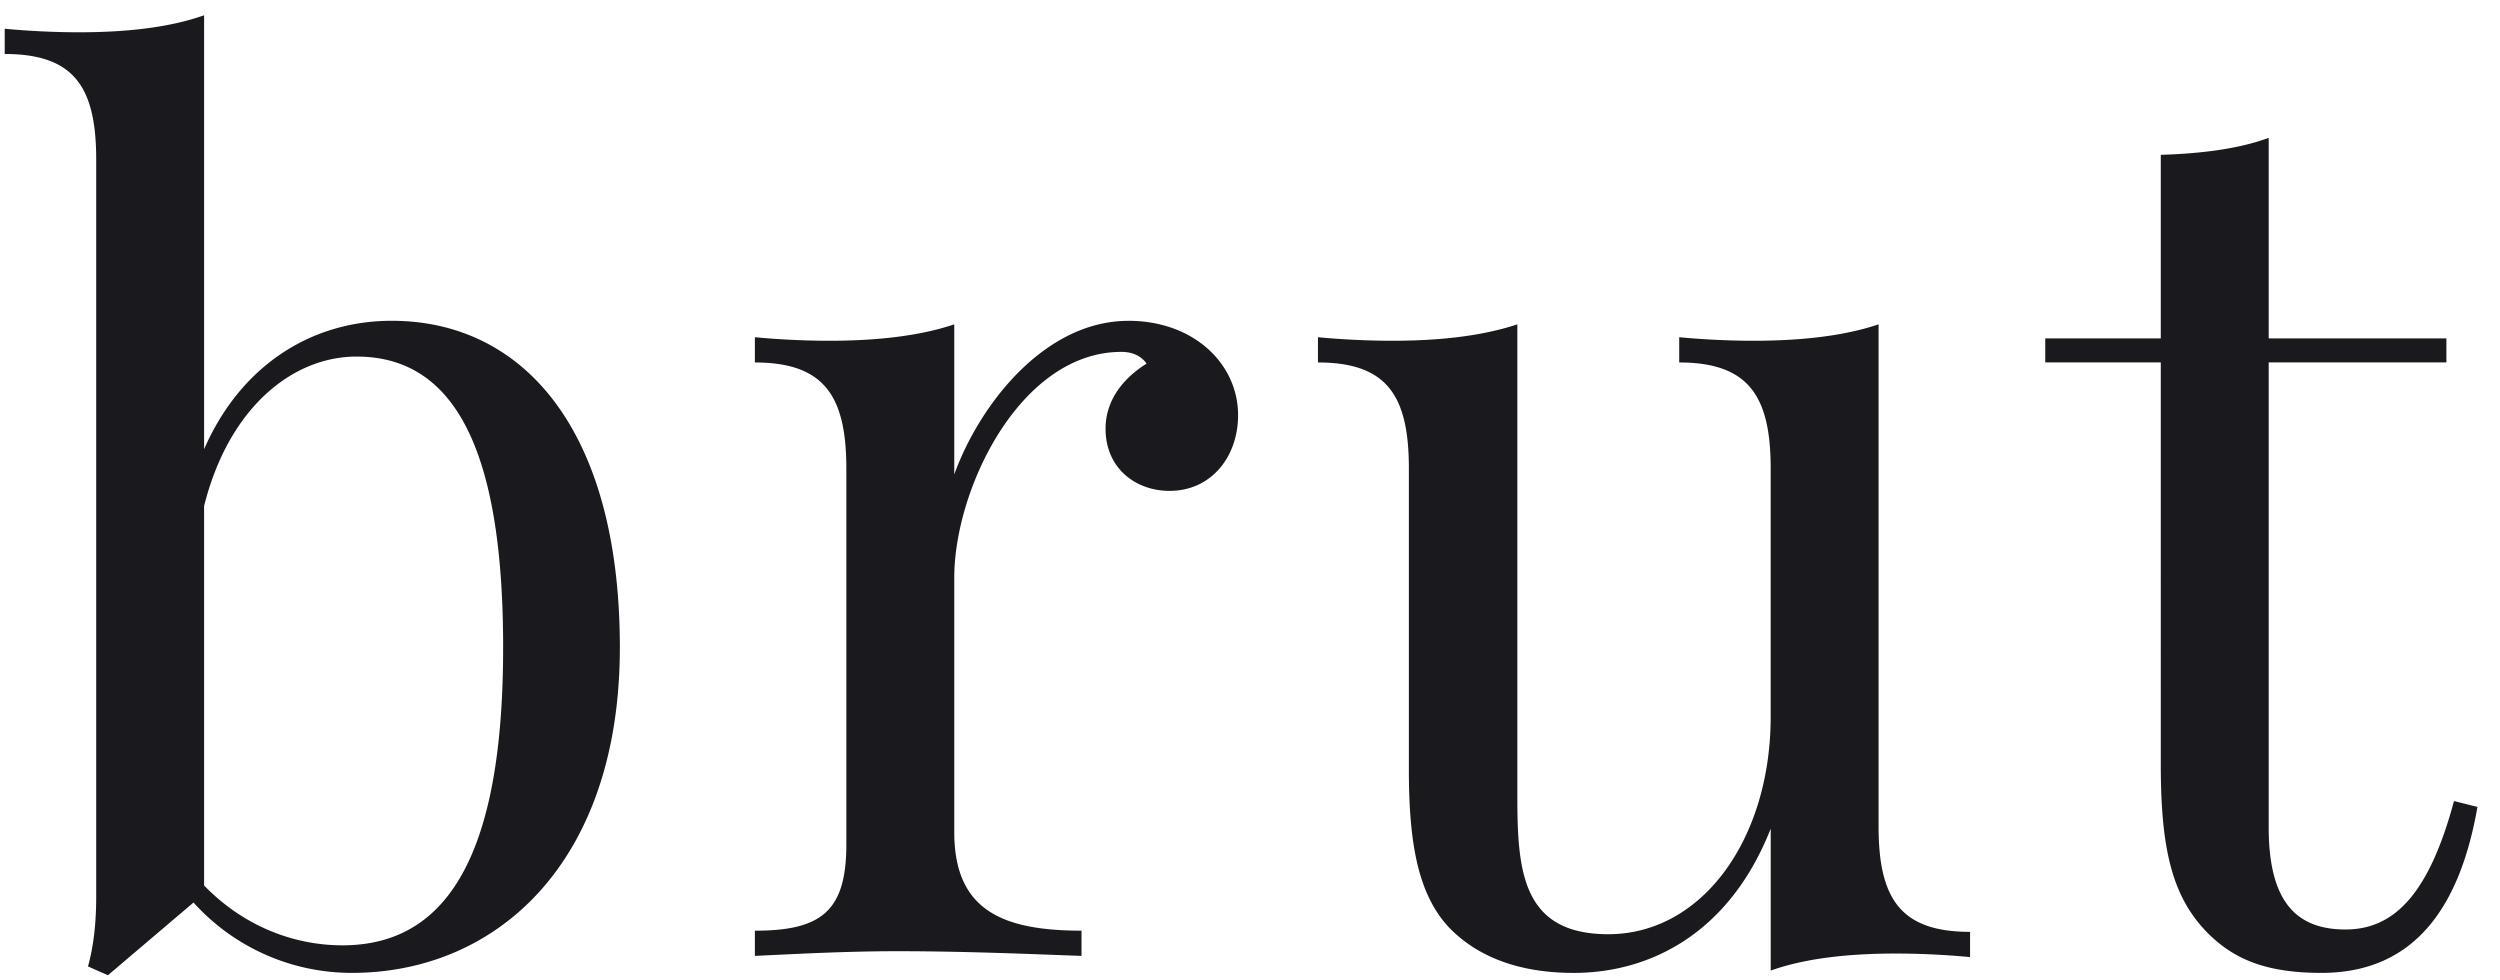 <svg width="102" height="40" viewBox="0 0 102 40" xmlns="http://www.w3.org/2000/svg"><title>brut</title><path d="M15.982 13.088c5.336 0 9.308 4.403 9.308 13.327 0 8.805-5.049 13.279-10.935 13.279a8.693 8.693 0 0 1-6.46-2.871L4.403 39.79l-.813-.36c.24-.86.335-1.842.335-2.823V6.51c0-2.943-.885-4.307-3.733-4.307V1.173c1.03.096 2.058.144 3.039.144 1.914 0 3.685-.192 5.096-.694v17.705c1.46-3.35 4.307-5.24 7.656-5.24zm-2.01 25.481c4.355 0 6.556-3.828 6.556-12.154 0-7.943-1.914-11.867-5.981-11.867-2.608 0-5.216 2.081-6.22 6.1v15.48c1.578 1.628 3.612 2.441 5.646 2.441zM46.04 13.09c-3.422 0-6.077 3.42-7.106 6.268v-6.125c-1.412.478-3.182.67-5.096.67-.981 0-2.01-.048-3.039-.144v1.03c2.847 0 3.732 1.387 3.732 4.33v15.336c0 2.728-1.028 3.517-3.732 3.517V39c1.125-.048 3.541-.191 5.79-.191 3.039 0 6.03.143 7.537.191v-1.029c-3.23 0-5.192-.837-5.192-4.02V23.569c0-3.637 2.703-9.212 6.819-9.212.43 0 .79.144 1.028.479-.885.55-1.674 1.436-1.674 2.656 0 1.627 1.244 2.536 2.608 2.536 1.722 0 2.799-1.412 2.799-3.087 0-2.105-1.818-3.852-4.474-3.852zm30.606.143c-1.411.478-3.182.67-5.096.67-.98 0-2.01-.048-3.038-.144v1.03c2.847 0 3.732 1.387 3.732 4.33v10.12c0 5-2.8 8.877-6.627 8.877-3.517 0-3.709-2.584-3.709-5.623v-19.26c-1.435.478-3.182.67-5.096.67-.981 0-2.01-.048-3.039-.144v1.03c2.848 0 3.709 1.387 3.709 4.33v12.298c0 3.086.407 5.096 1.627 6.412 1.124 1.172 2.8 1.866 5.096 1.866 3.134 0 6.364-1.627 8.04-5.886v5.79c1.41-.502 3.181-.694 5.095-.694.981 0 2.01.048 3.039.144v-1.029c-2.847 0-3.733-1.364-3.733-4.307v-20.48zm15.917.574V5.624c-1.22.454-2.8.646-4.403.693v7.49h-4.713v.98h4.713V31.2c0 3.493.479 5.407 1.914 6.867 1.077 1.077 2.393 1.627 4.642 1.627 3.972 0 5.694-2.943 6.364-6.771l-.957-.24c-1.029 3.829-2.464 5.24-4.426 5.24-1.962 0-3.134-1.076-3.134-4.163V14.787h7.25v-.98h-7.25z" fill="#1A1A1E" fill-rule="evenodd"/></svg>